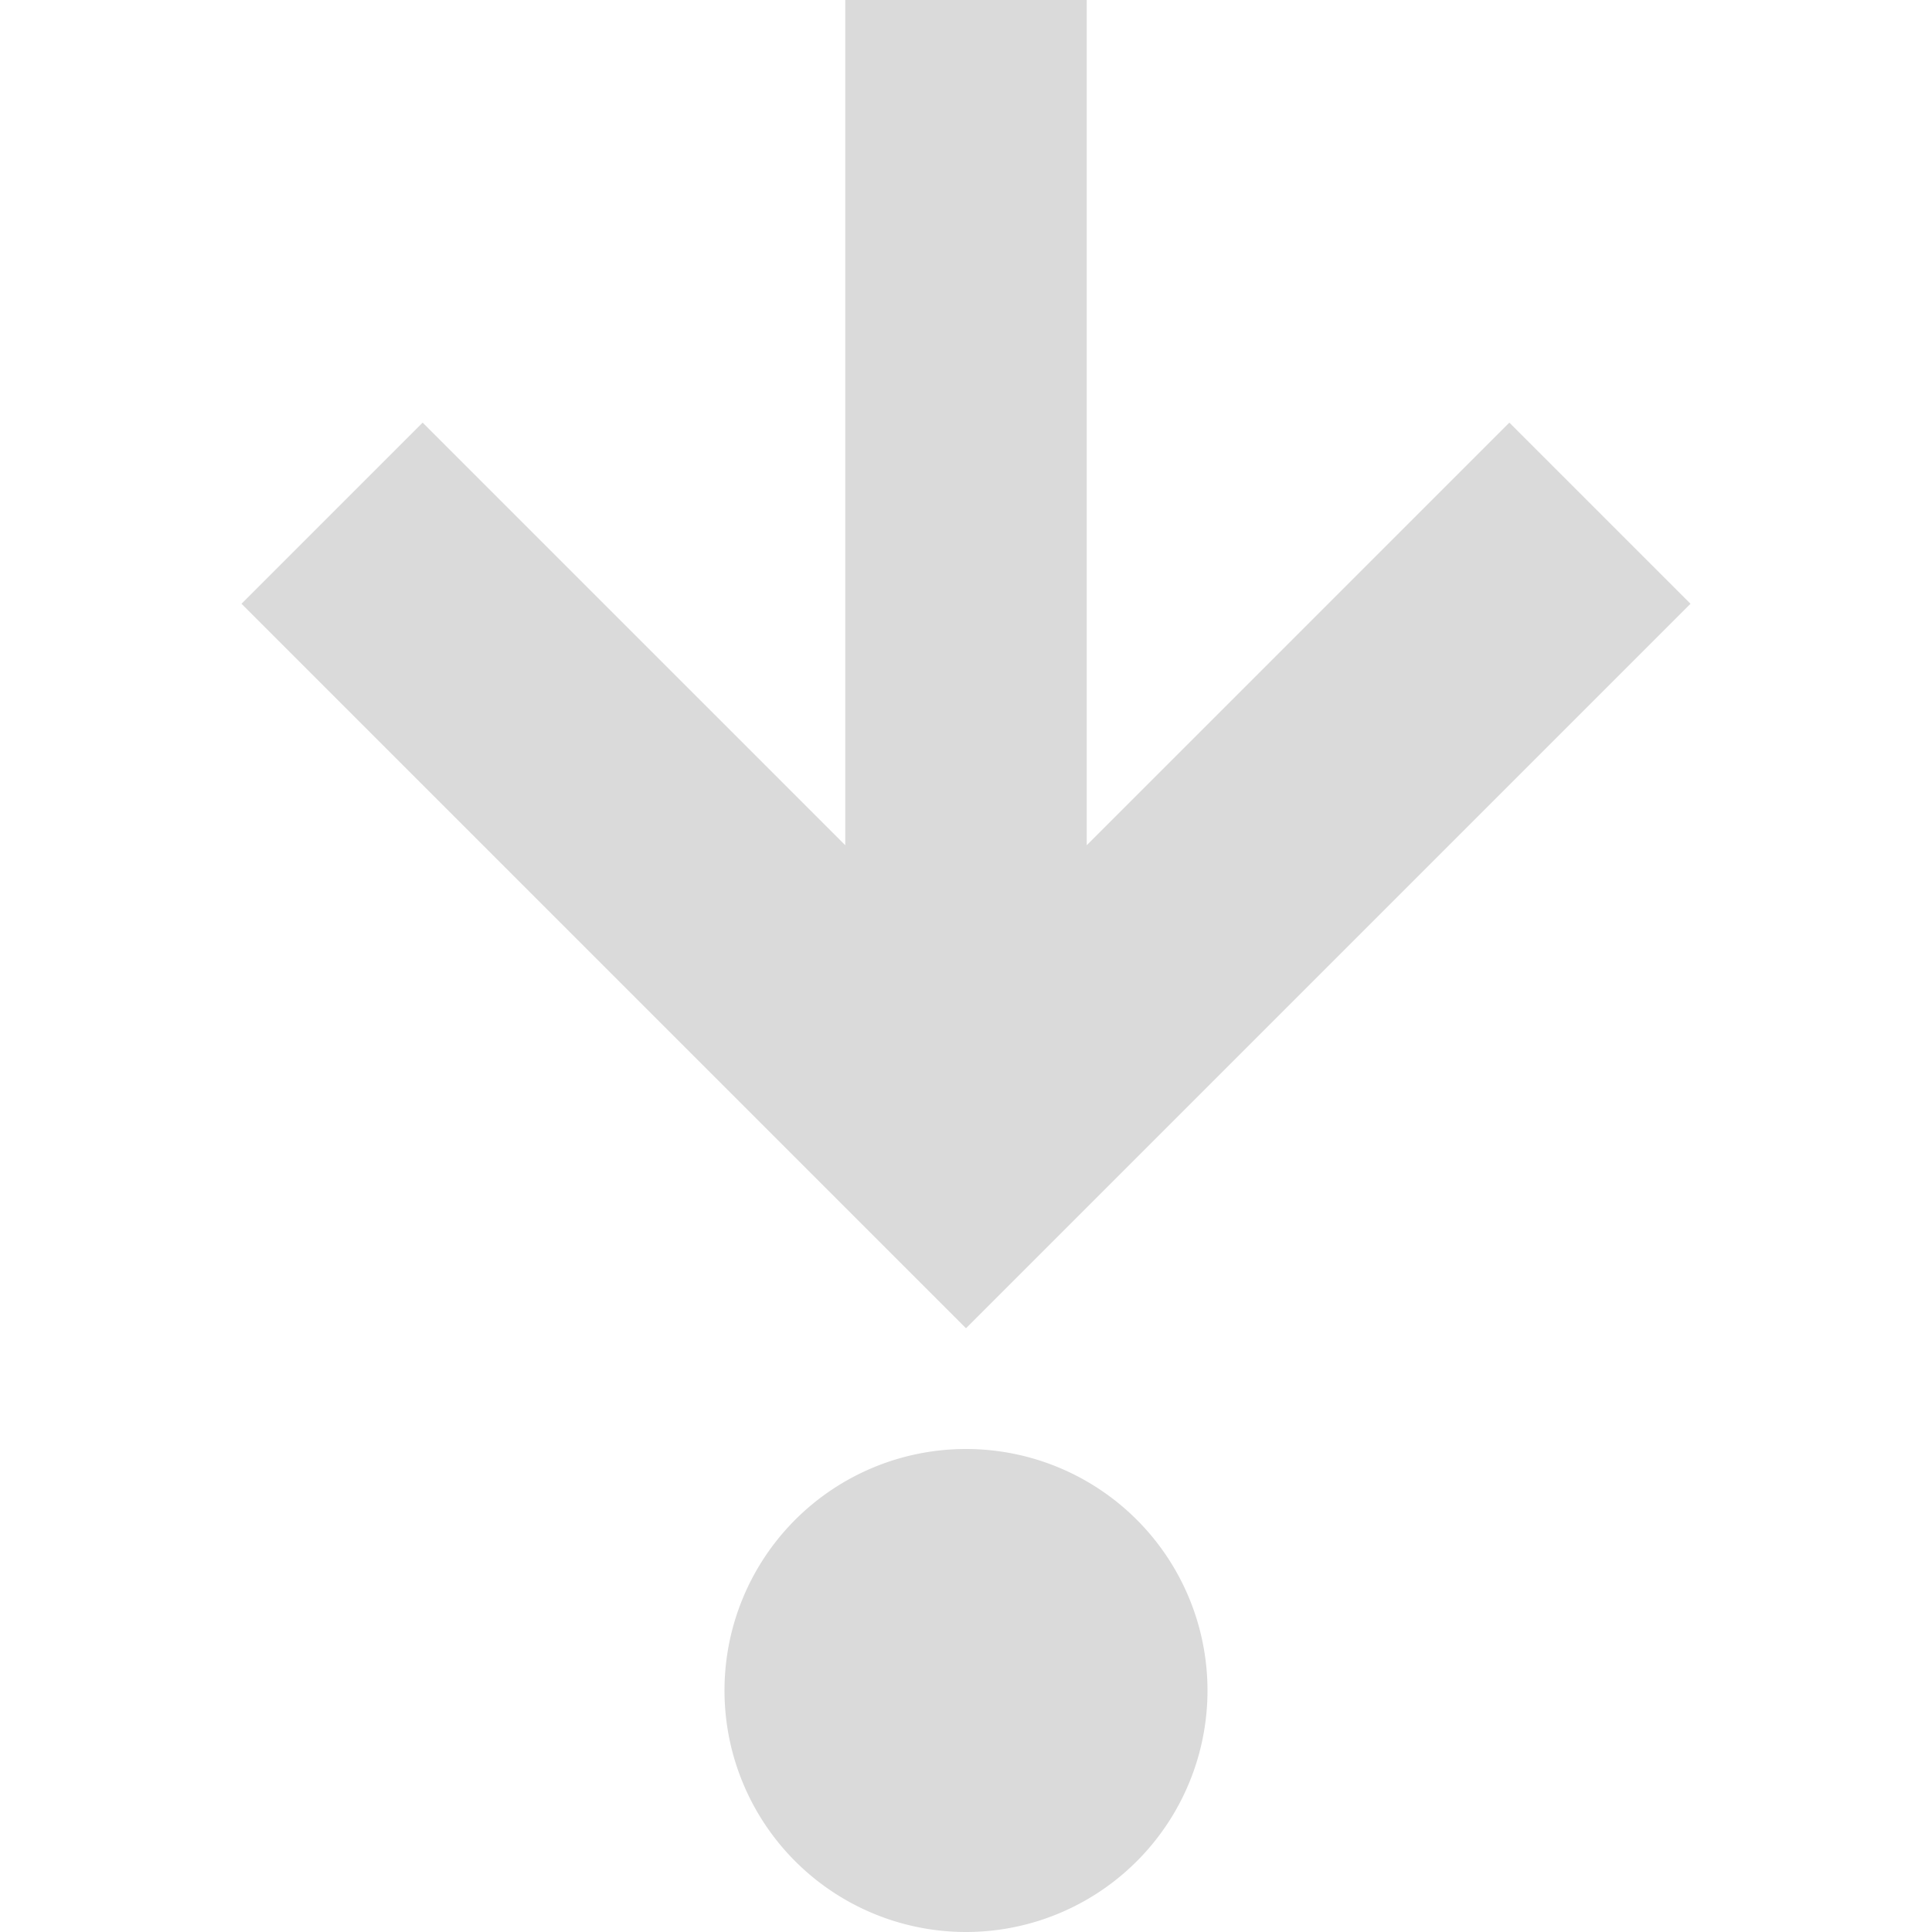 <svg xmlns="http://www.w3.org/2000/svg" width="16" height="16" version="1.1">
 <path style="fill:#dadada" d="M 10,14 A 2,2 0 0 1 8,16 2,2 0 0 1 6,14 2,2 0 0 1 8,12 2,2 0 0 1 10,14 Z"/>
 <path style="fill:#dadada" d="M 7,0 V 7 L 3.5,3.5 2,5 8,11 14,5 12.5,3.5 9,7 V 0 Z"/>
</svg>
